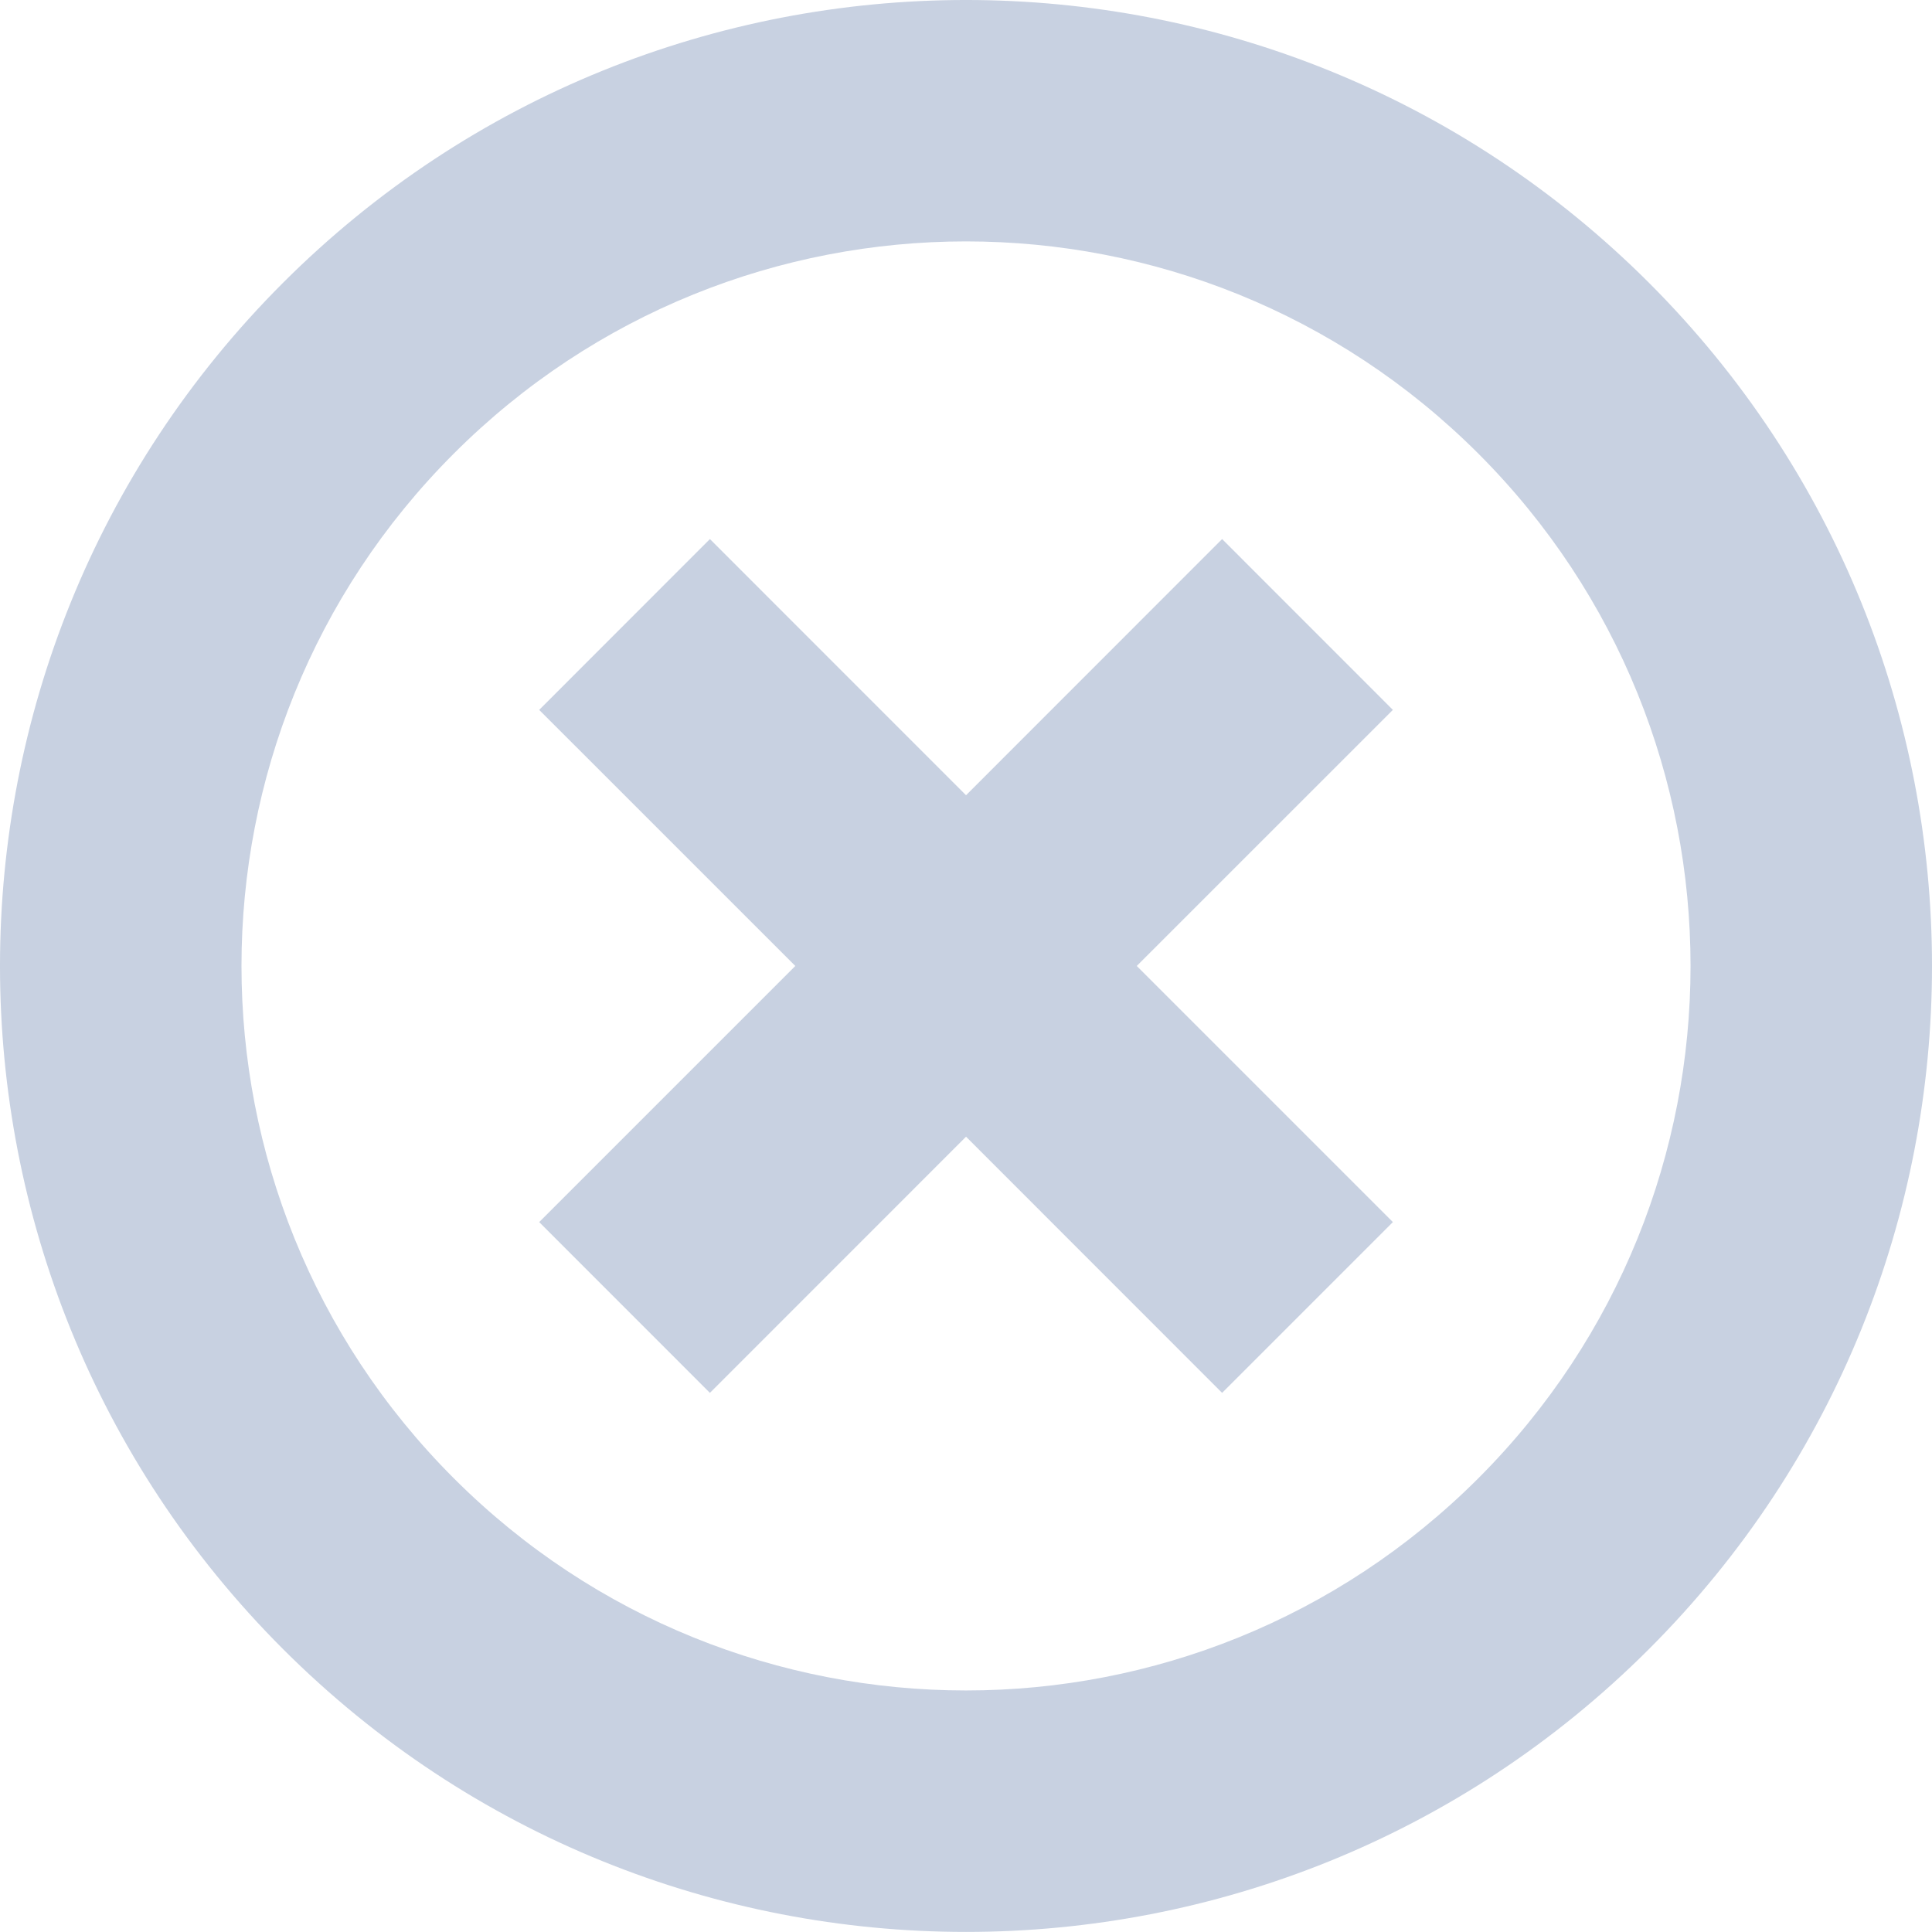 <svg width="60" height="60" viewBox="0 0 60 60" fill="none" xmlns="http://www.w3.org/2000/svg">
<path d="M8.786 51.21C-2.929 39.496 -2.929 20.501 8.786 8.786C20.504 -2.929 39.496 -2.929 51.214 8.786C62.929 20.501 62.929 39.496 51.214 51.21C39.496 62.927 20.504 62.927 8.786 51.21ZM45.912 14.088C37.122 5.3 22.878 5.3 14.092 14.088C5.302 22.876 5.302 37.12 14.092 45.908C22.878 54.696 37.122 54.696 45.912 45.908C54.698 37.12 54.698 22.876 45.912 14.088ZM22.047 43.257L16.745 37.953L24.699 29.999L16.745 22.046L22.047 16.741L30.001 24.697L37.954 16.741L43.257 22.046L35.303 29.999L43.257 37.953L37.954 43.257L30.001 35.301L22.047 43.257Z" fill="#C8D1E1"/>
</svg>
